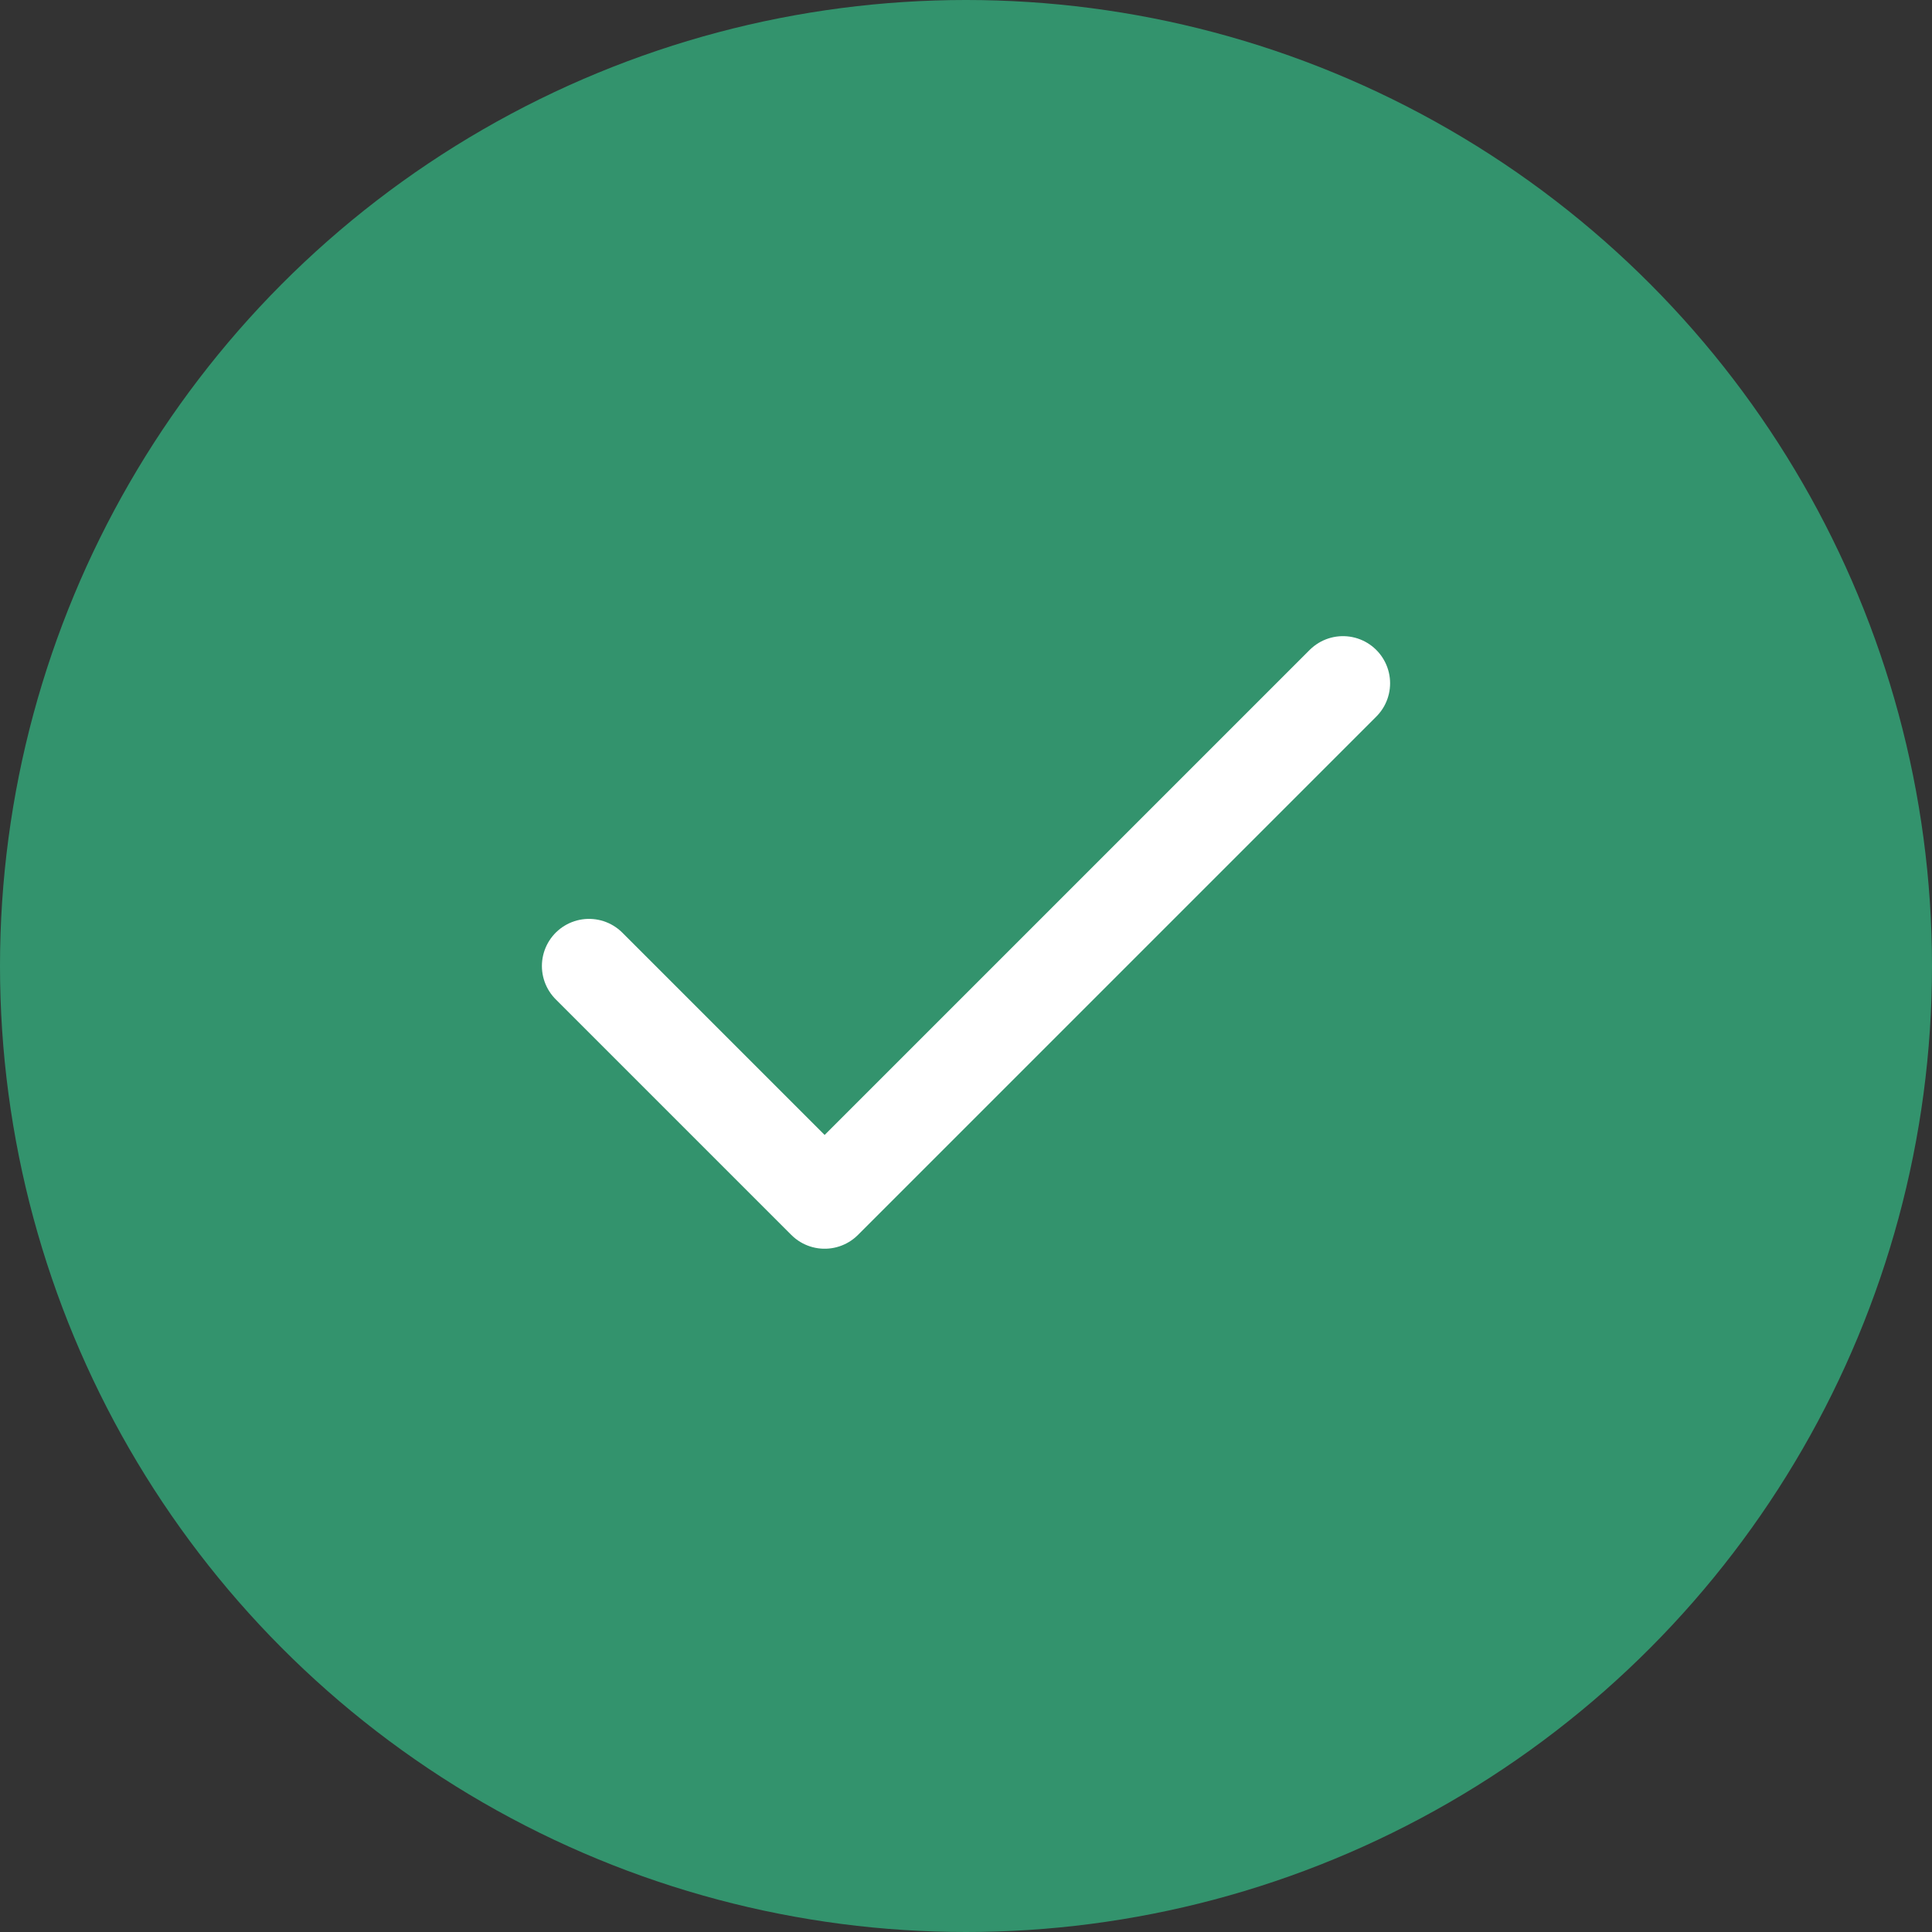<svg width="82" height="82" viewBox="0 0 82 82" fill="none" xmlns="http://www.w3.org/2000/svg">
<rect x="0" y="0" width="82" height="82" fill="#333333" stroke="none"/>
<circle cx="41" cy="41" r="41" fill="#33936D"/>
<path d="M57 29L35 51L25 41" stroke="white" stroke-width="4" stroke-linecap="round" stroke-linejoin="round"/>
</svg>

